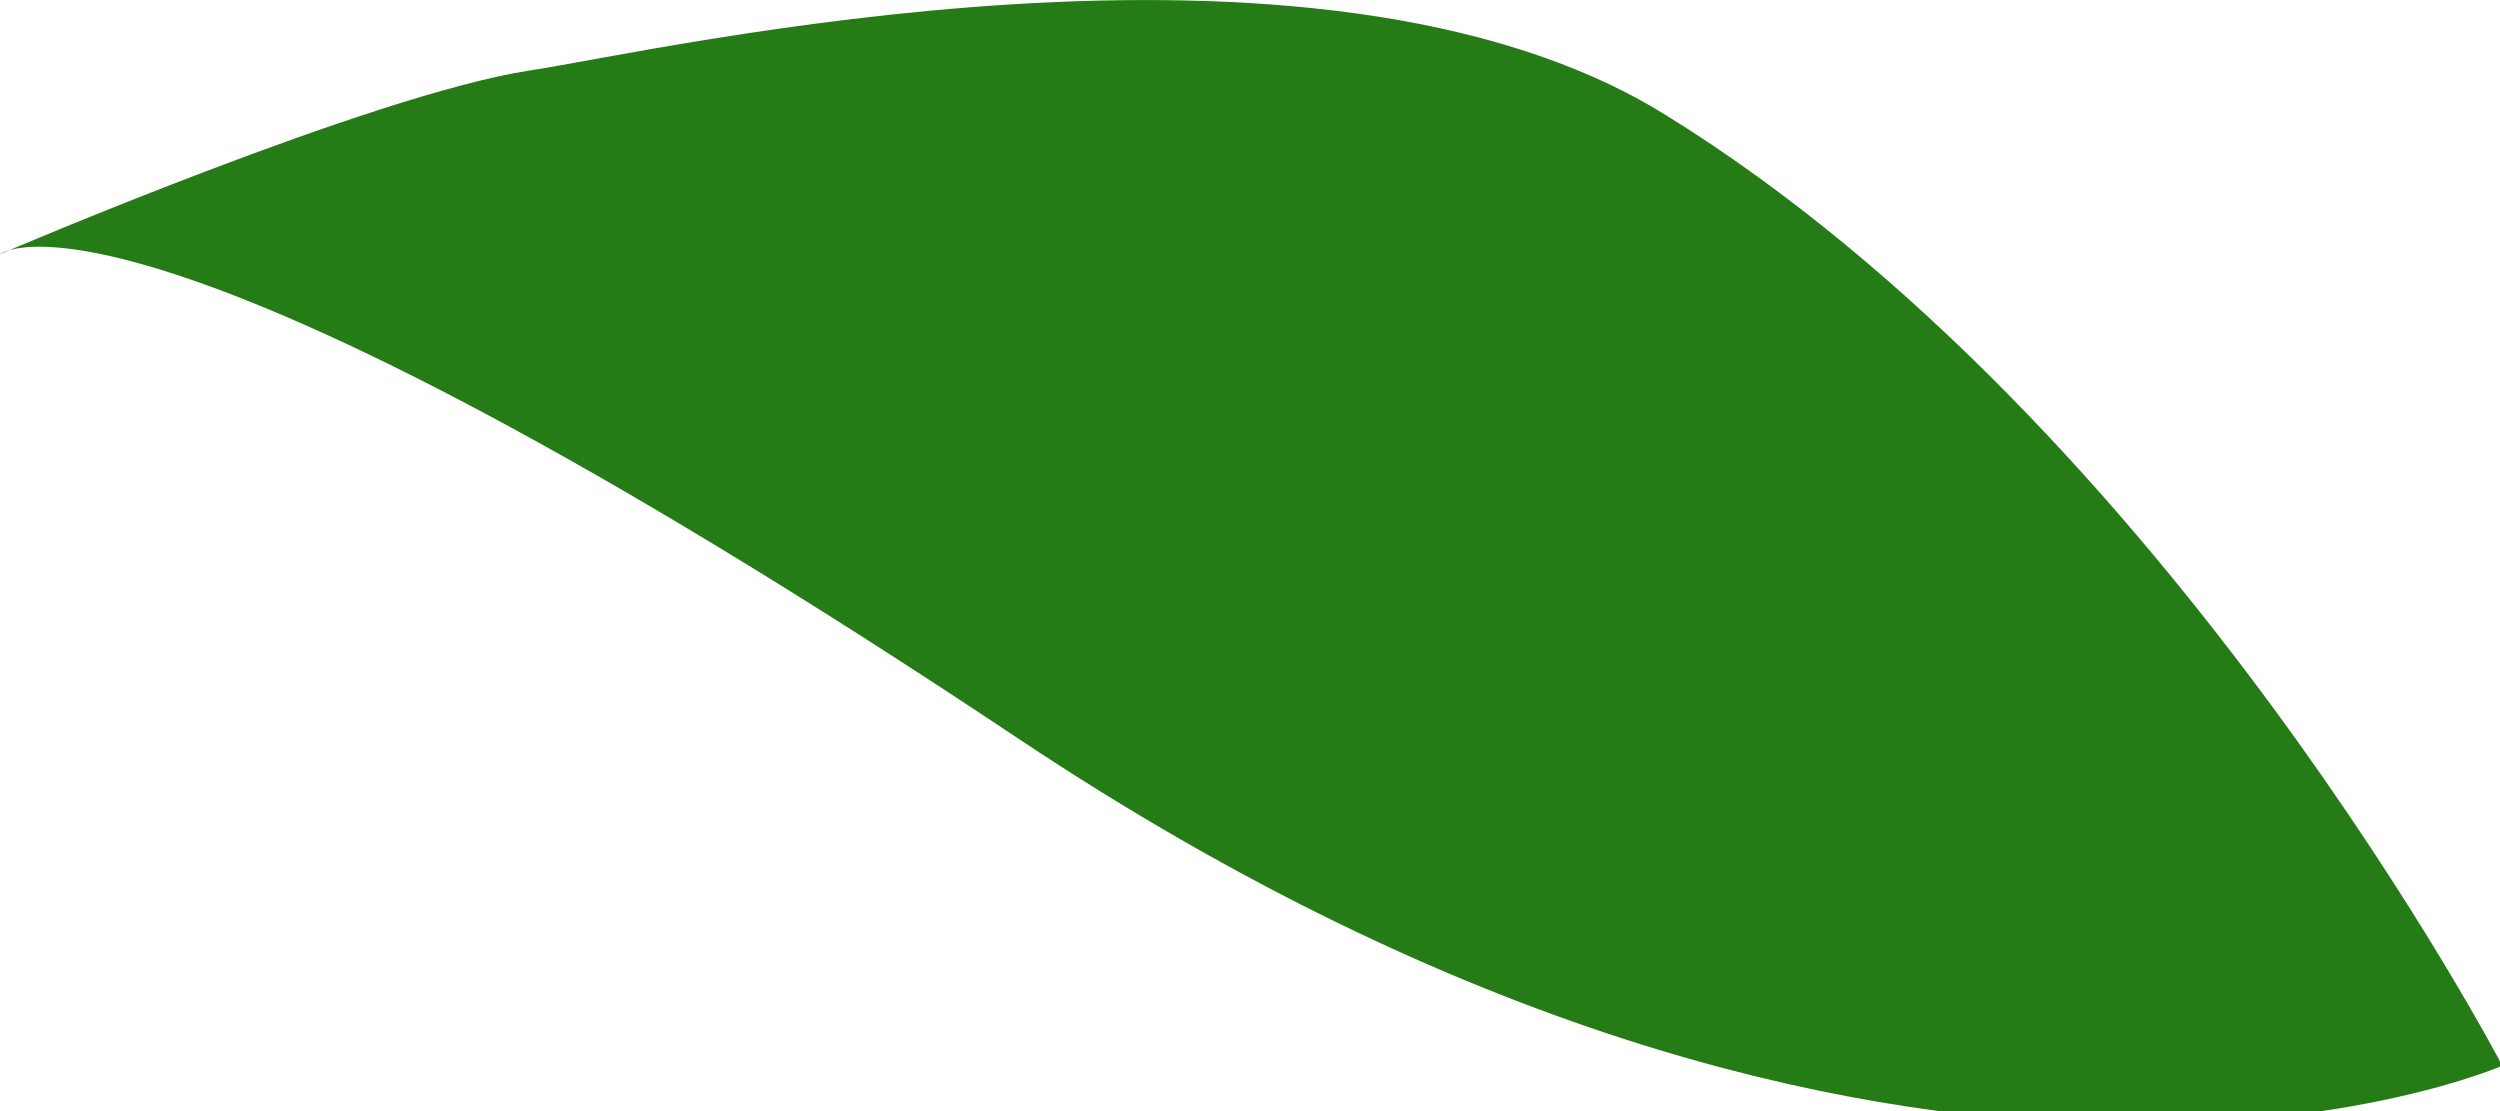 <?xml version="1.0" encoding="utf-8"?>
<!-- Generator: Adobe Illustrator 15.0.0, SVG Export Plug-In  -->
<!DOCTYPE svg PUBLIC "-//W3C//DTD SVG 1.1//EN" "http://www.w3.org/Graphics/SVG/1.1/DTD/svg11.dtd">
<svg version="1.1"
	 xmlns="http://www.w3.org/2000/svg" xmlns:xlink="http://www.w3.org/1999/xlink" xmlns:a="http://ns.adobe.com/AdobeSVGViewerExtensions/3.0/"
	 x="0px" y="0px" width="63px" height="28px" viewBox="33.021 217.707 63 28" enable-background="new 33.021 217.707 63 28"
	 xml:space="preserve">
<defs>
</defs>
<path fill="#257C16" d="M96.079,244.562c0,0-15.067,6.645-37.391-8.239c-22.324-14.884-25.667-12.212-25.667-12.212
	s9.41-4.032,13.359-4.629c3.212-0.483,19.764-4.332,28.572,1.096C87.641,228.396,96.079,244.562,96.079,244.562z"/>
<g display="none">
	<path display="inline" fill="#257C16" d="M9.039,278.525c1.254-4.321,2.84-8.411,4.678-12.438
		c1.847-4.008,3.972-7.896,6.479-11.531c2.508-3.626,5.408-7.021,8.846-9.791c3.418-2.77,7.442-4.858,11.74-5.666
		c-4.246,1.056-8.069,3.342-11.254,6.236c-3.201,2.899-5.833,6.365-8.074,10.037c-2.239,3.682-4.092,7.59-5.667,11.597
		c-1.56,4-2.893,8.152-3.834,12.27L9.039,278.525z"/>
</g>
<path display="none" fill="#257C16" d="M32.205,242.957c0,0,3.889-2.17,4.766-4.262c0.877-2.09,0.563-4.96,0.563-4.96
	s-3.888,1.532-5.024,6.012C31.374,244.227,32.205,242.957,32.205,242.957z"/>
<path display="none" fill="#603B13" d="M60.848,475.333c0,0,6.592-95.087-35.406-150.584c-9.351-12.356-8.545-24.402-13.013-32.416
	C-3.17,264.357,0.458,270.069,0.181,211.667C-0.131,145.744,64.255,58.666,64.255,58.666s-11.741,19.677-26.408,66
	c-18.584,58.697-21.928,69.077-21.383,95.773c0.852,41.715,15.313,51.813,33.144,81.811s23.399,58.497,23.399,58.497
	s1.253-101.45,16.84-130.494c17.667-32.92,26.961-92.673,33-129.712c2.541-15.584-6.576-34.542-7.788-51.875L99.848,0
	c0,0,58.653,78.999,34.653,144.333c-24,65.333-27.653,79.792-34.361,111.395c-2.555,12.035-0.284,49.835-7.292,93.605
	c-8.494,53.052-6.203,115.053-3,127.526"/>
<path display="none" fill="#257C16" d="M32.558,242.551c0,0,3.851,2.237,6.097,1.925c2.245-0.312,4.553-2.046,4.553-2.046
	s-3.301-2.563-7.734-1.255C31.042,242.483,32.558,242.551,32.558,242.551z"/>
</svg>
